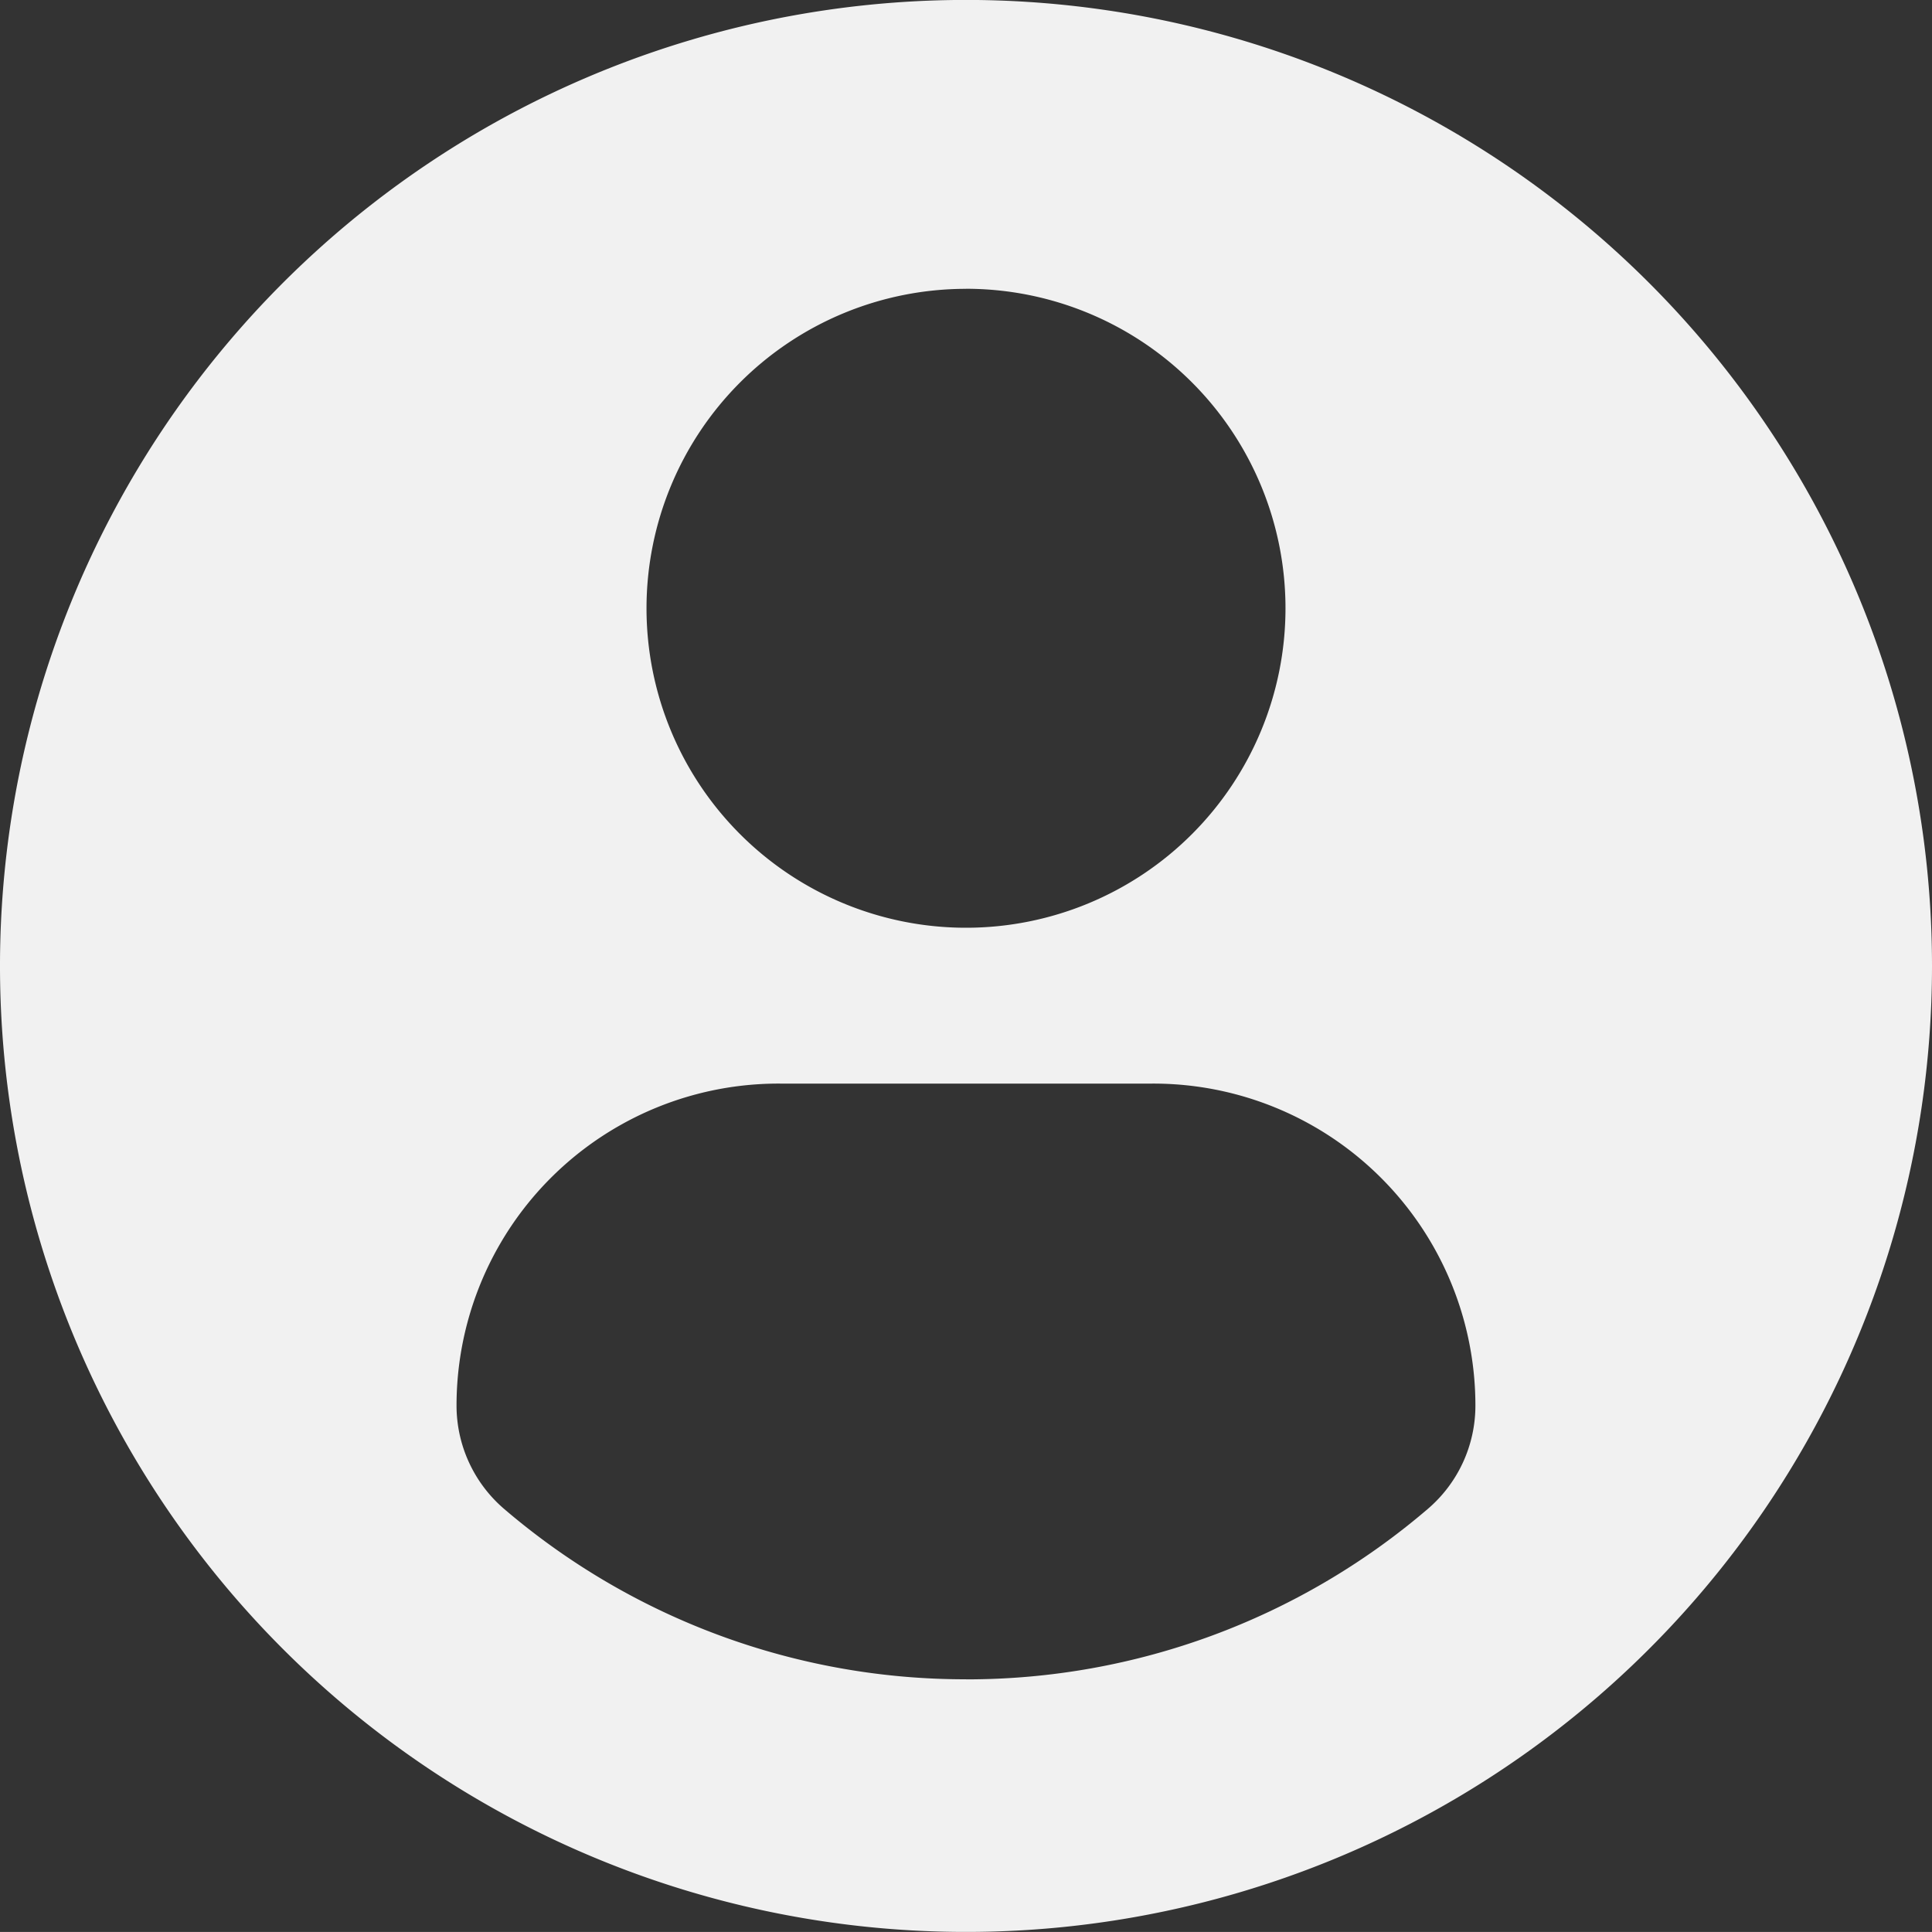 <svg xmlns="http://www.w3.org/2000/svg" width="30" height="29.999" viewBox="0 0 30 29.999">
  <rect x="0" y="0" width="30" height="29.999" fill="#333333" stroke="none"/>
  <defs>
    <style>
      .cls-1 {
        fill: #f1f1f1;
      }
    </style>
  </defs>
  <g id="Profile_icon" data-name="Profile icon" transform="translate(0 0)">
    <path id="Profile_icon-2" data-name="Profile icon" class="cls-1" d="M15,0A15,15,0,1,0,30,15,15,15,0,0,0,15,0Zm0,4.485a4.961,4.961,0,1,1-4.961,4.961A4.962,4.962,0,0,1,15,4.486Zm0,21.592a11.008,11.008,0,0,1-7.169-2.643,2.114,2.114,0,0,1-.742-1.607,5,5,0,0,1,5.028-5h5.773a5,5,0,0,1,5.02,5,2.109,2.109,0,0,1-.741,1.606A11,11,0,0,1,15,26.078Z" transform="translate(0 -0.001)"/>
  </g>
</svg>
